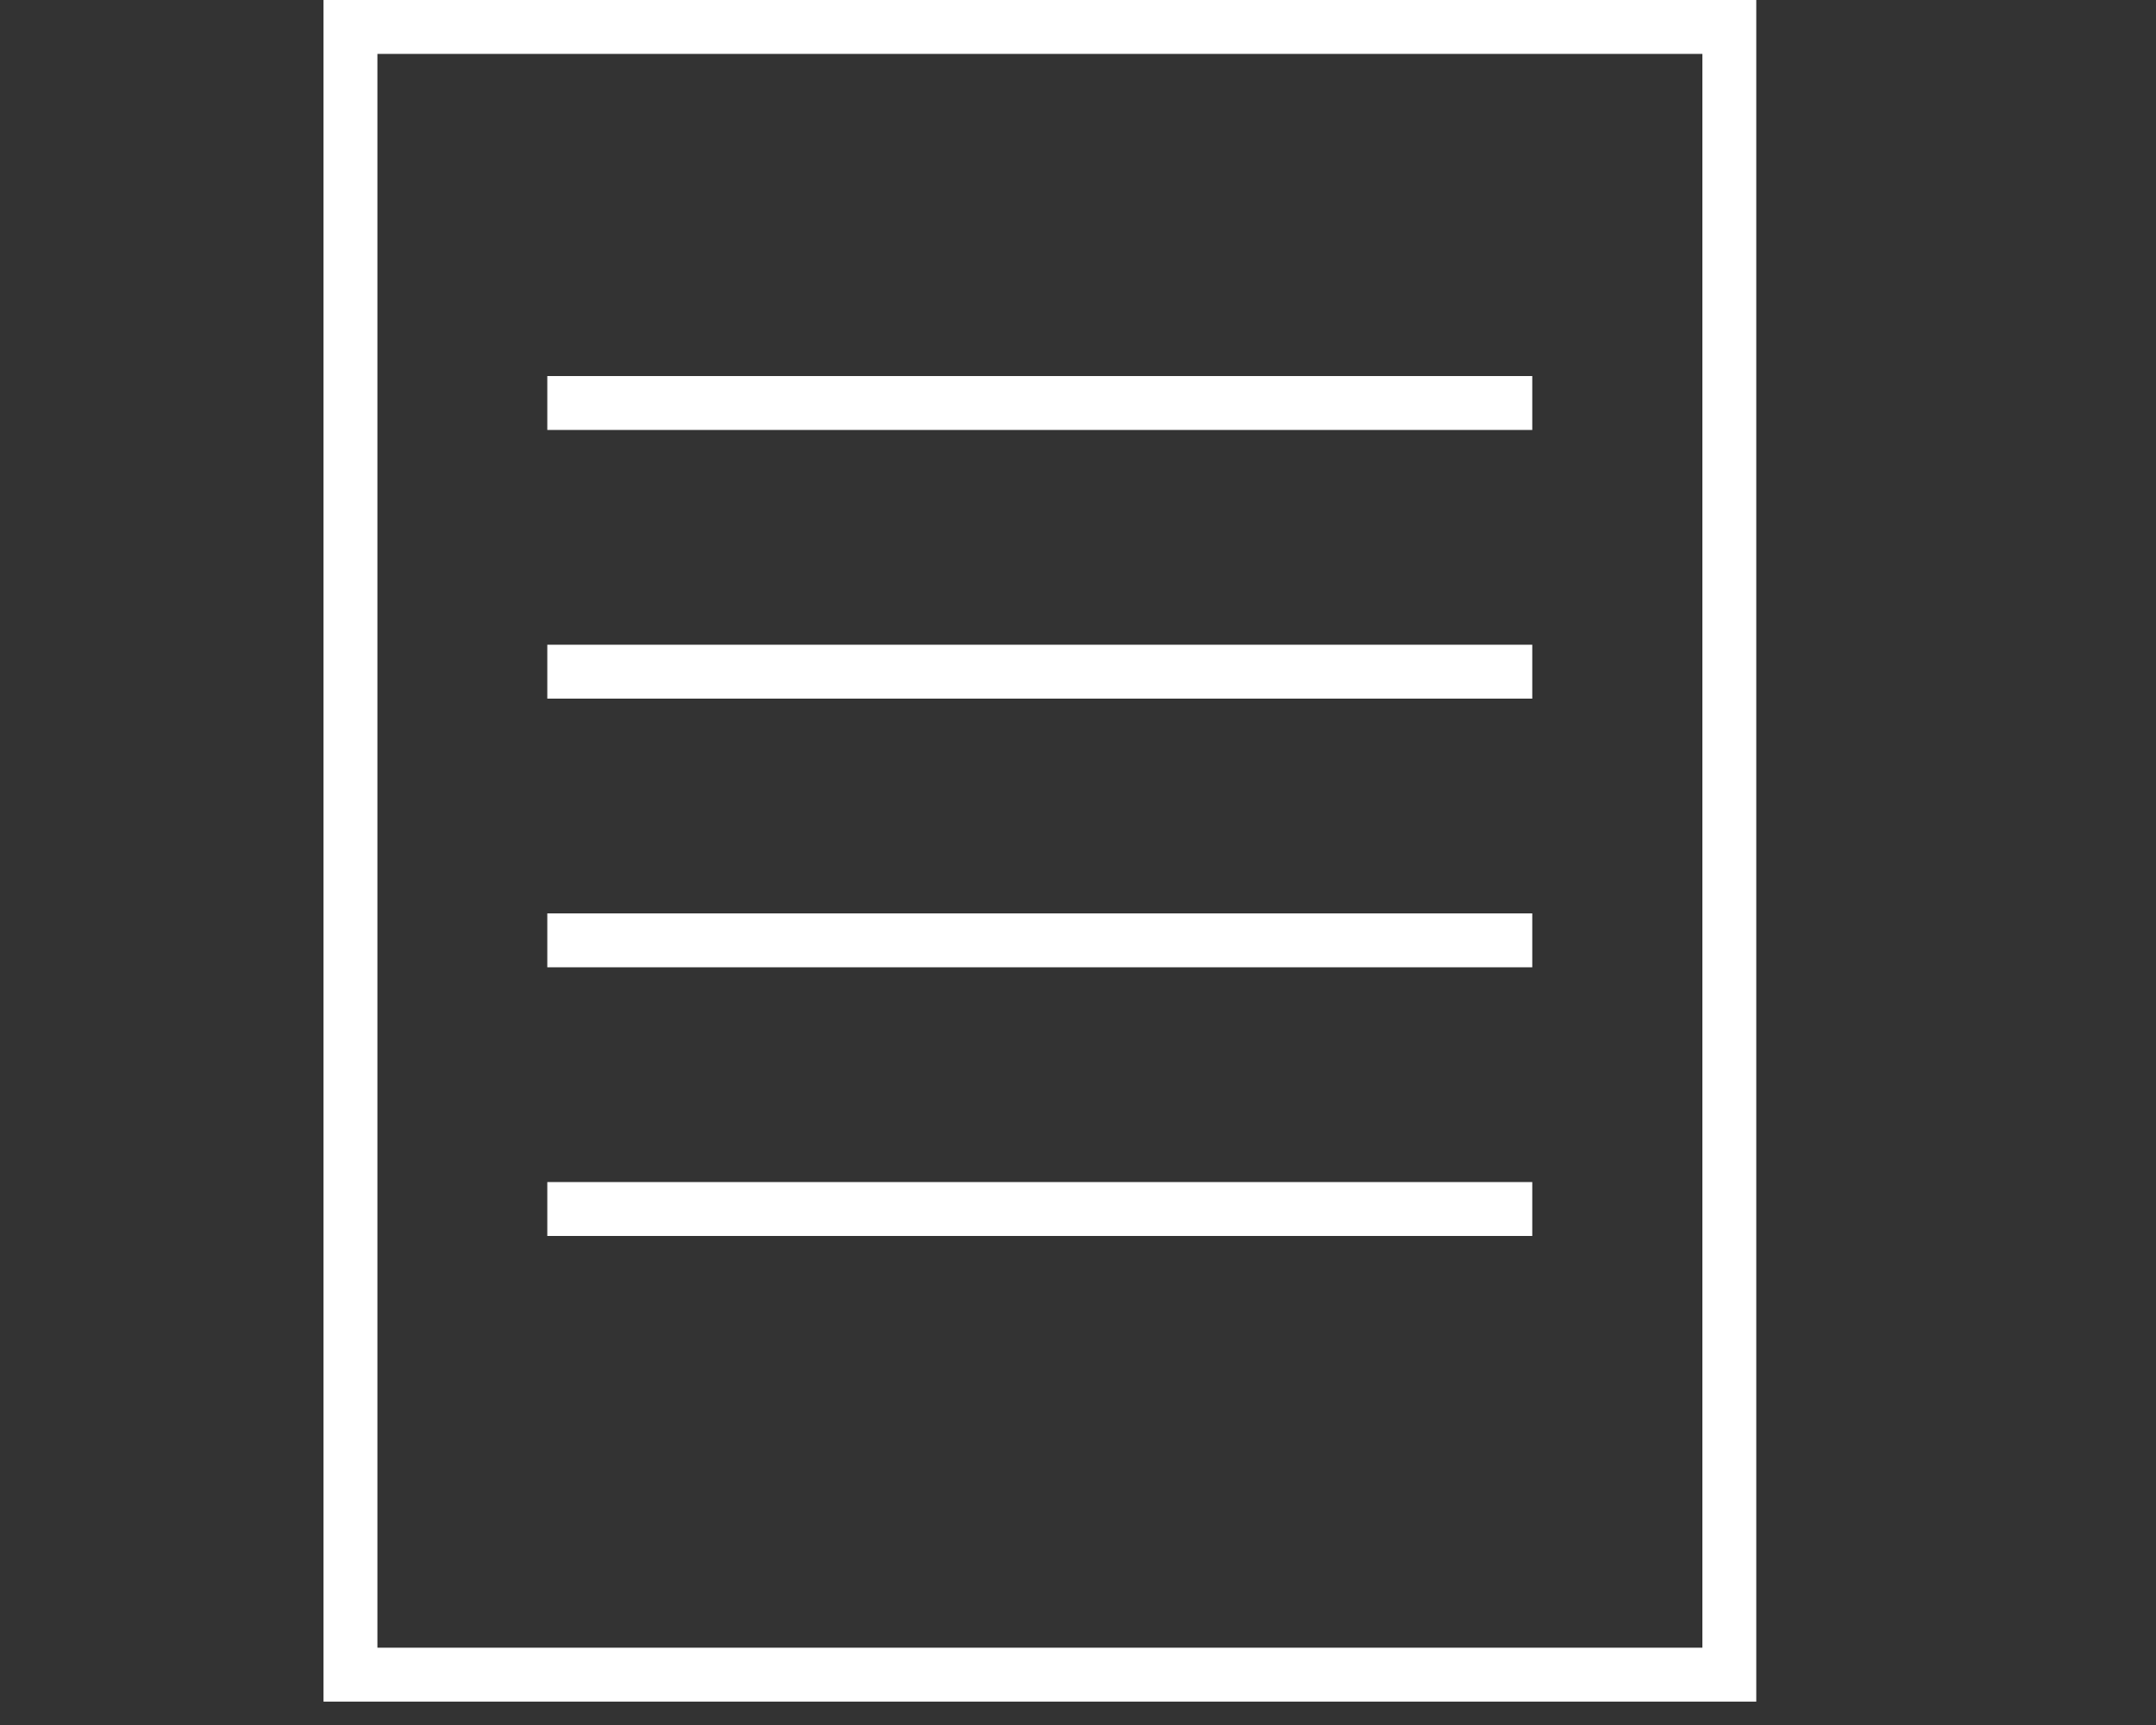 <svg xmlns="http://www.w3.org/2000/svg" xmlns:xlink="http://www.w3.org/1999/xlink" viewBox="0 0 20 16"><rect x="0" y="0" width="20" height="16" fill="#333333" stroke="none"/><defs><style>.a{clip-path:url(#b);}.b,.d{fill:none;}.b{stroke:#fff;stroke-width:0.5px;}.c{stroke:none;}</style><clipPath id="b"><rect width="20" height="16"/></clipPath></defs><g id="a" class="a"><g transform="translate(3490.646 -2811.609)"><g class="b" transform="translate(-3487.645 2811.609)"><rect class="c" width="13.291" height="15.783"/><rect class="d" x="0.25" y="0.25" width="12.791" height="15.283"/></g><line class="b" x2="9.137" transform="translate(-3485.569 2815.347)"/><line class="b" x2="9.137" transform="translate(-3485.569 2817.839)"/><line class="b" x2="9.137" transform="translate(-3485.569 2820.331)"/><line class="b" x2="9.137" transform="translate(-3485.569 2822.823)"/></g></g></svg>